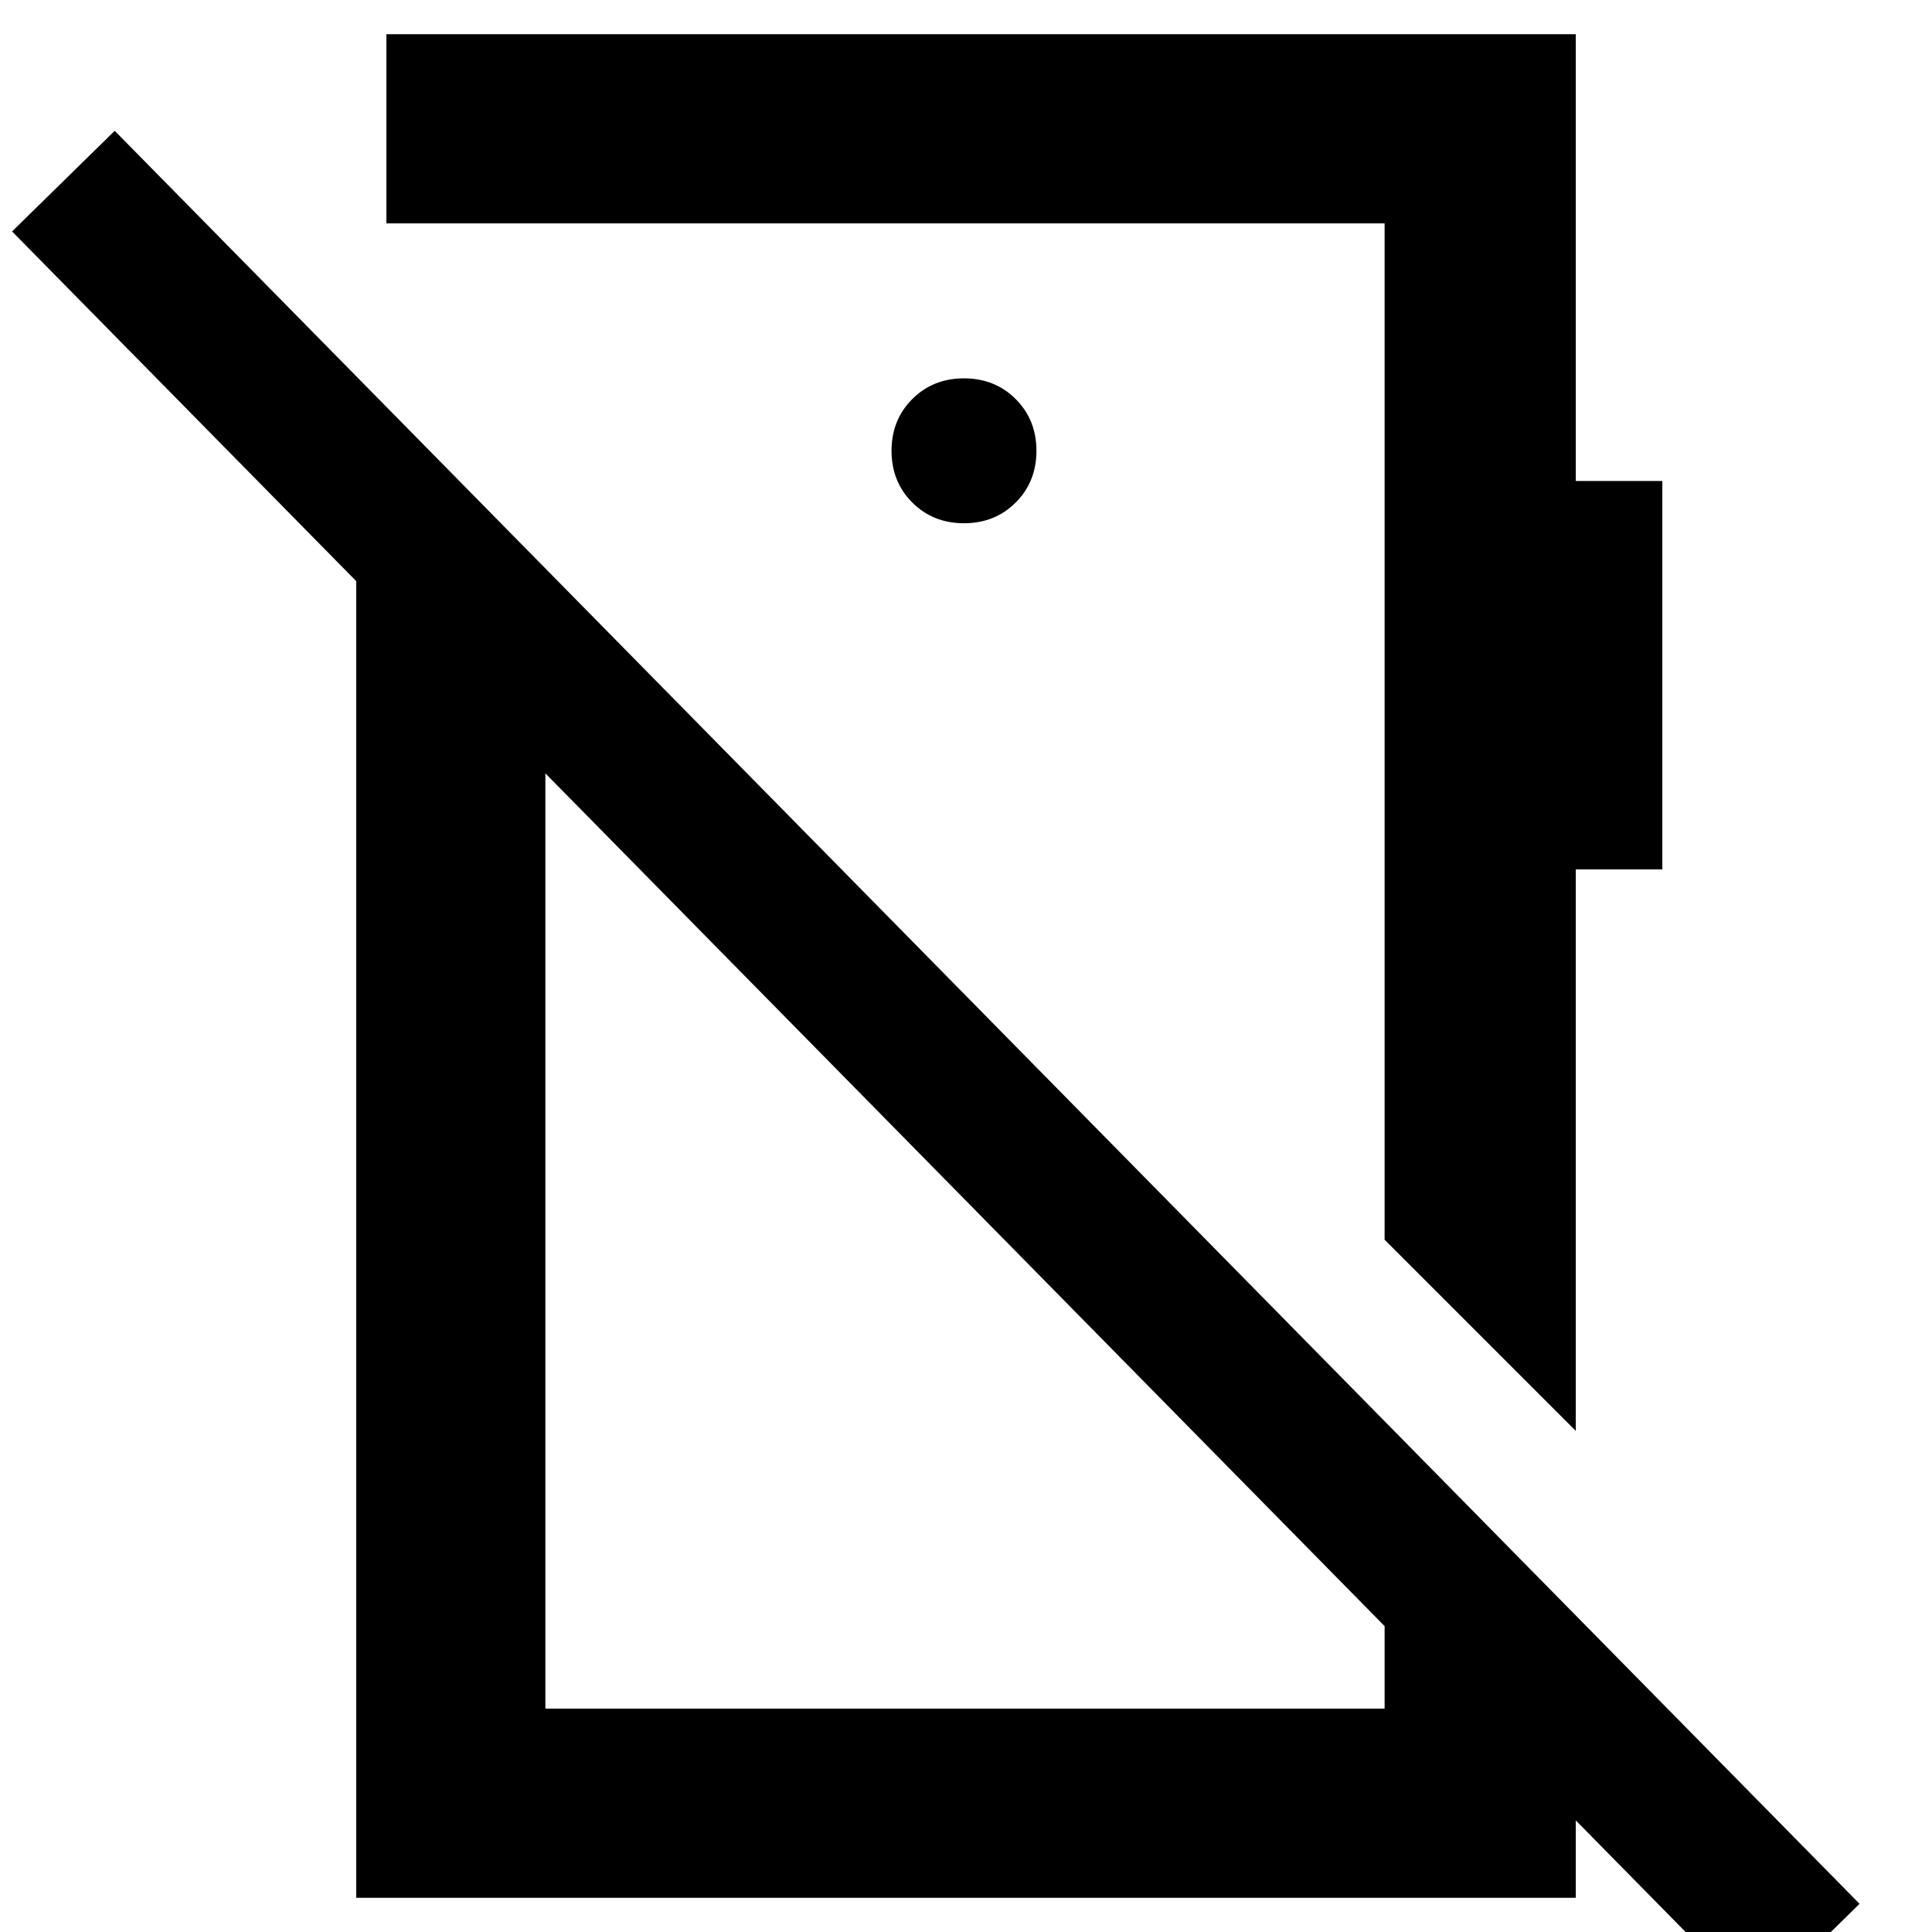 <svg xmlns="http://www.w3.org/2000/svg" width="48" height="48" viewBox="0 -960 960 960"><path d="M873 36 6-845l51-50L924-14l-51 50Zm-90-285-95-95v-505H192v-94h591v222h43v193h-43v279ZM479-700q15.4 0 25.7-10.3Q515-720.6 515-736q0-15.4-10.3-25.7Q494.4-772 479-772q-15.4 0-25.7 10.3Q443-751.4 443-736q0 15.4 10.3 25.7Q463.6-700 479-700ZM177-17v-756l94 96v566h417v-142l95 97v139H177Zm254-376Zm114-96Z"/></svg>